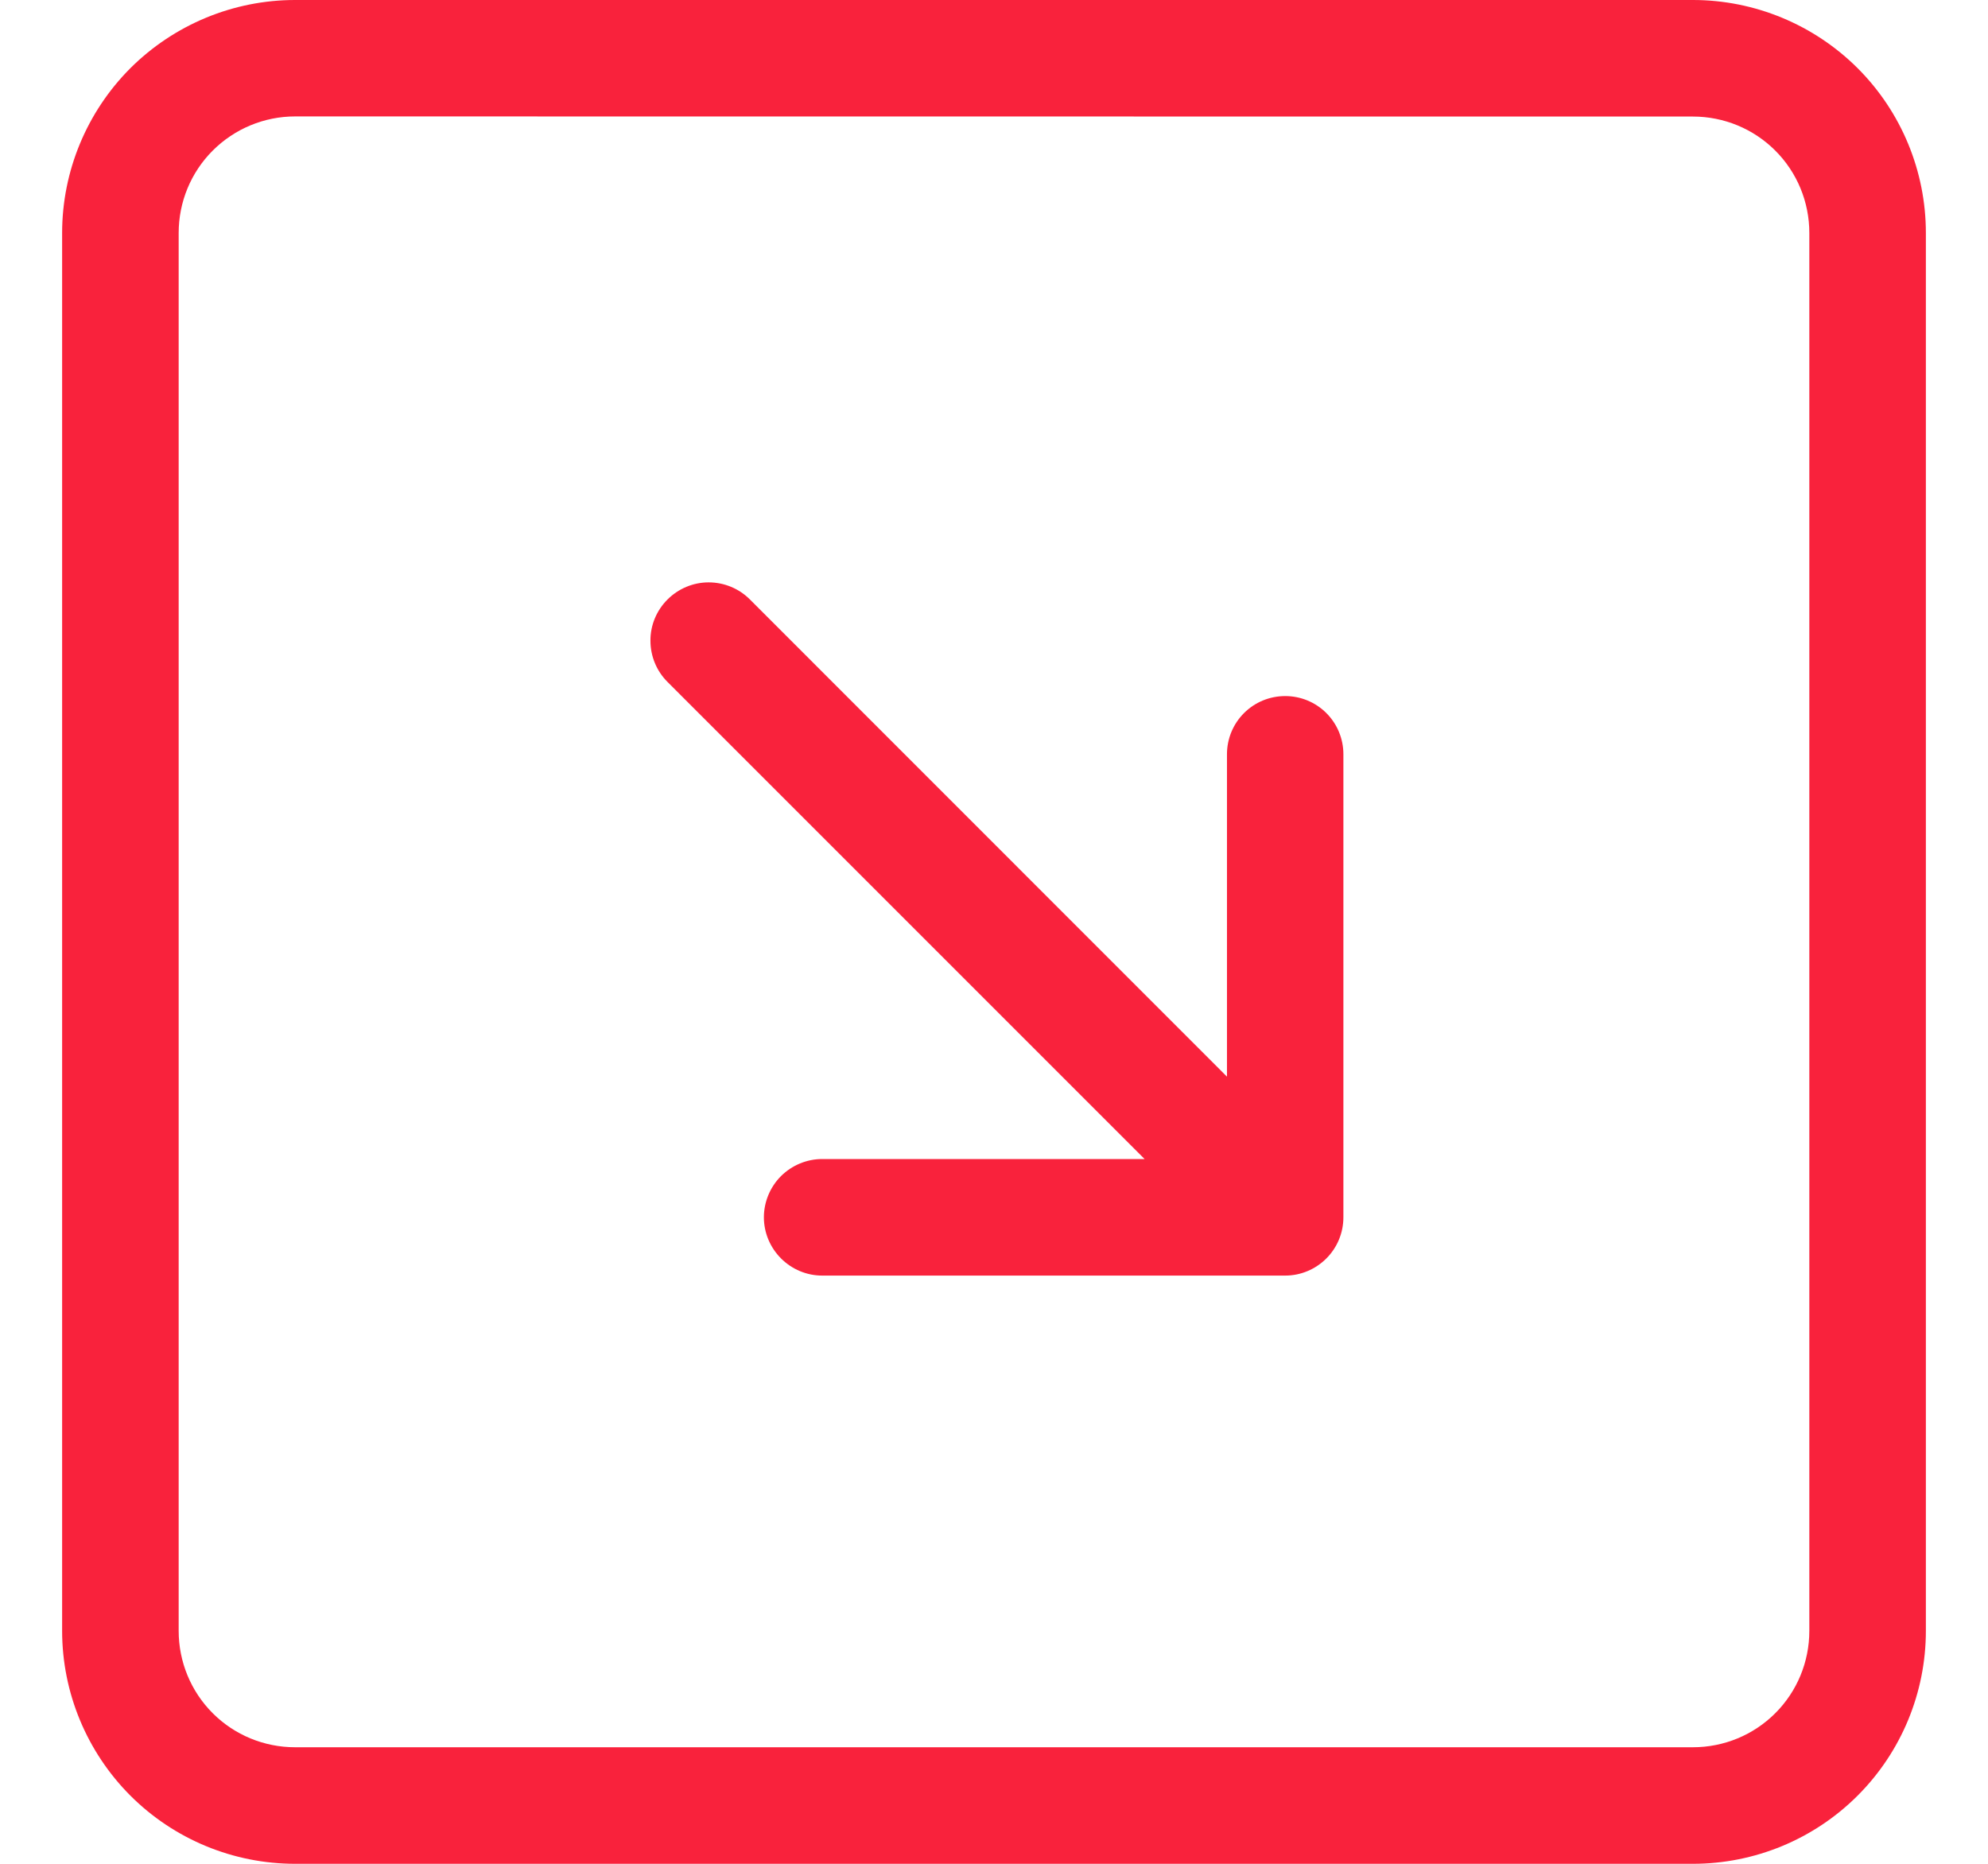 <svg width="16" height="15" viewBox="0 0 16 15" fill="none" xmlns="http://www.w3.org/2000/svg">
<path fill-rule="evenodd" clip-rule="evenodd" d="M13.625 14.062C13.874 14.062 14.112 13.964 14.288 13.788C14.464 13.612 14.562 13.374 14.562 13.125L14.562 1.875C14.562 1.626 14.464 1.388 14.288 1.212C14.112 1.036 13.874 0.938 13.625 0.938L2.375 0.937C2.126 0.937 1.888 1.036 1.712 1.212C1.536 1.388 1.438 1.626 1.438 1.875L1.438 13.125C1.438 13.374 1.536 13.612 1.712 13.788C1.888 13.964 2.126 14.062 2.375 14.062L13.625 14.062ZM13.625 -8.19589e-08C14.122 -6.0222e-08 14.599 0.198 14.951 0.549C15.303 0.901 15.5 1.378 15.5 1.875L15.5 13.125C15.5 13.622 15.303 14.099 14.951 14.451C14.599 14.803 14.122 15 13.625 15L2.375 15C1.878 15 1.401 14.803 1.049 14.451C0.698 14.099 0.5 13.622 0.5 13.125L0.5 1.875C0.5 1.378 0.698 0.901 1.049 0.549C1.401 0.198 1.878 -5.95449e-07 2.375 -5.73712e-07L13.625 -8.19589e-08ZM5.372 5.488C5.284 5.4 5.235 5.281 5.235 5.157C5.234 5.032 5.284 4.913 5.372 4.825C5.46 4.737 5.579 4.687 5.703 4.687C5.828 4.687 5.947 4.736 6.035 4.824L9.875 8.665L9.875 6.07C9.875 5.946 9.924 5.827 10.012 5.739C10.1 5.651 10.219 5.602 10.344 5.602C10.468 5.602 10.587 5.651 10.675 5.739C10.763 5.827 10.812 5.946 10.812 6.07L10.812 9.797C10.812 9.921 10.763 10.04 10.675 10.128C10.587 10.216 10.468 10.266 10.344 10.266L6.617 10.266C6.493 10.266 6.374 10.216 6.286 10.128C6.198 10.04 6.148 9.921 6.148 9.797C6.148 9.673 6.198 9.553 6.286 9.465C6.374 9.378 6.493 9.328 6.617 9.328L9.212 9.328L5.372 5.488Z" fill="#F9223C"/>
</svg>
